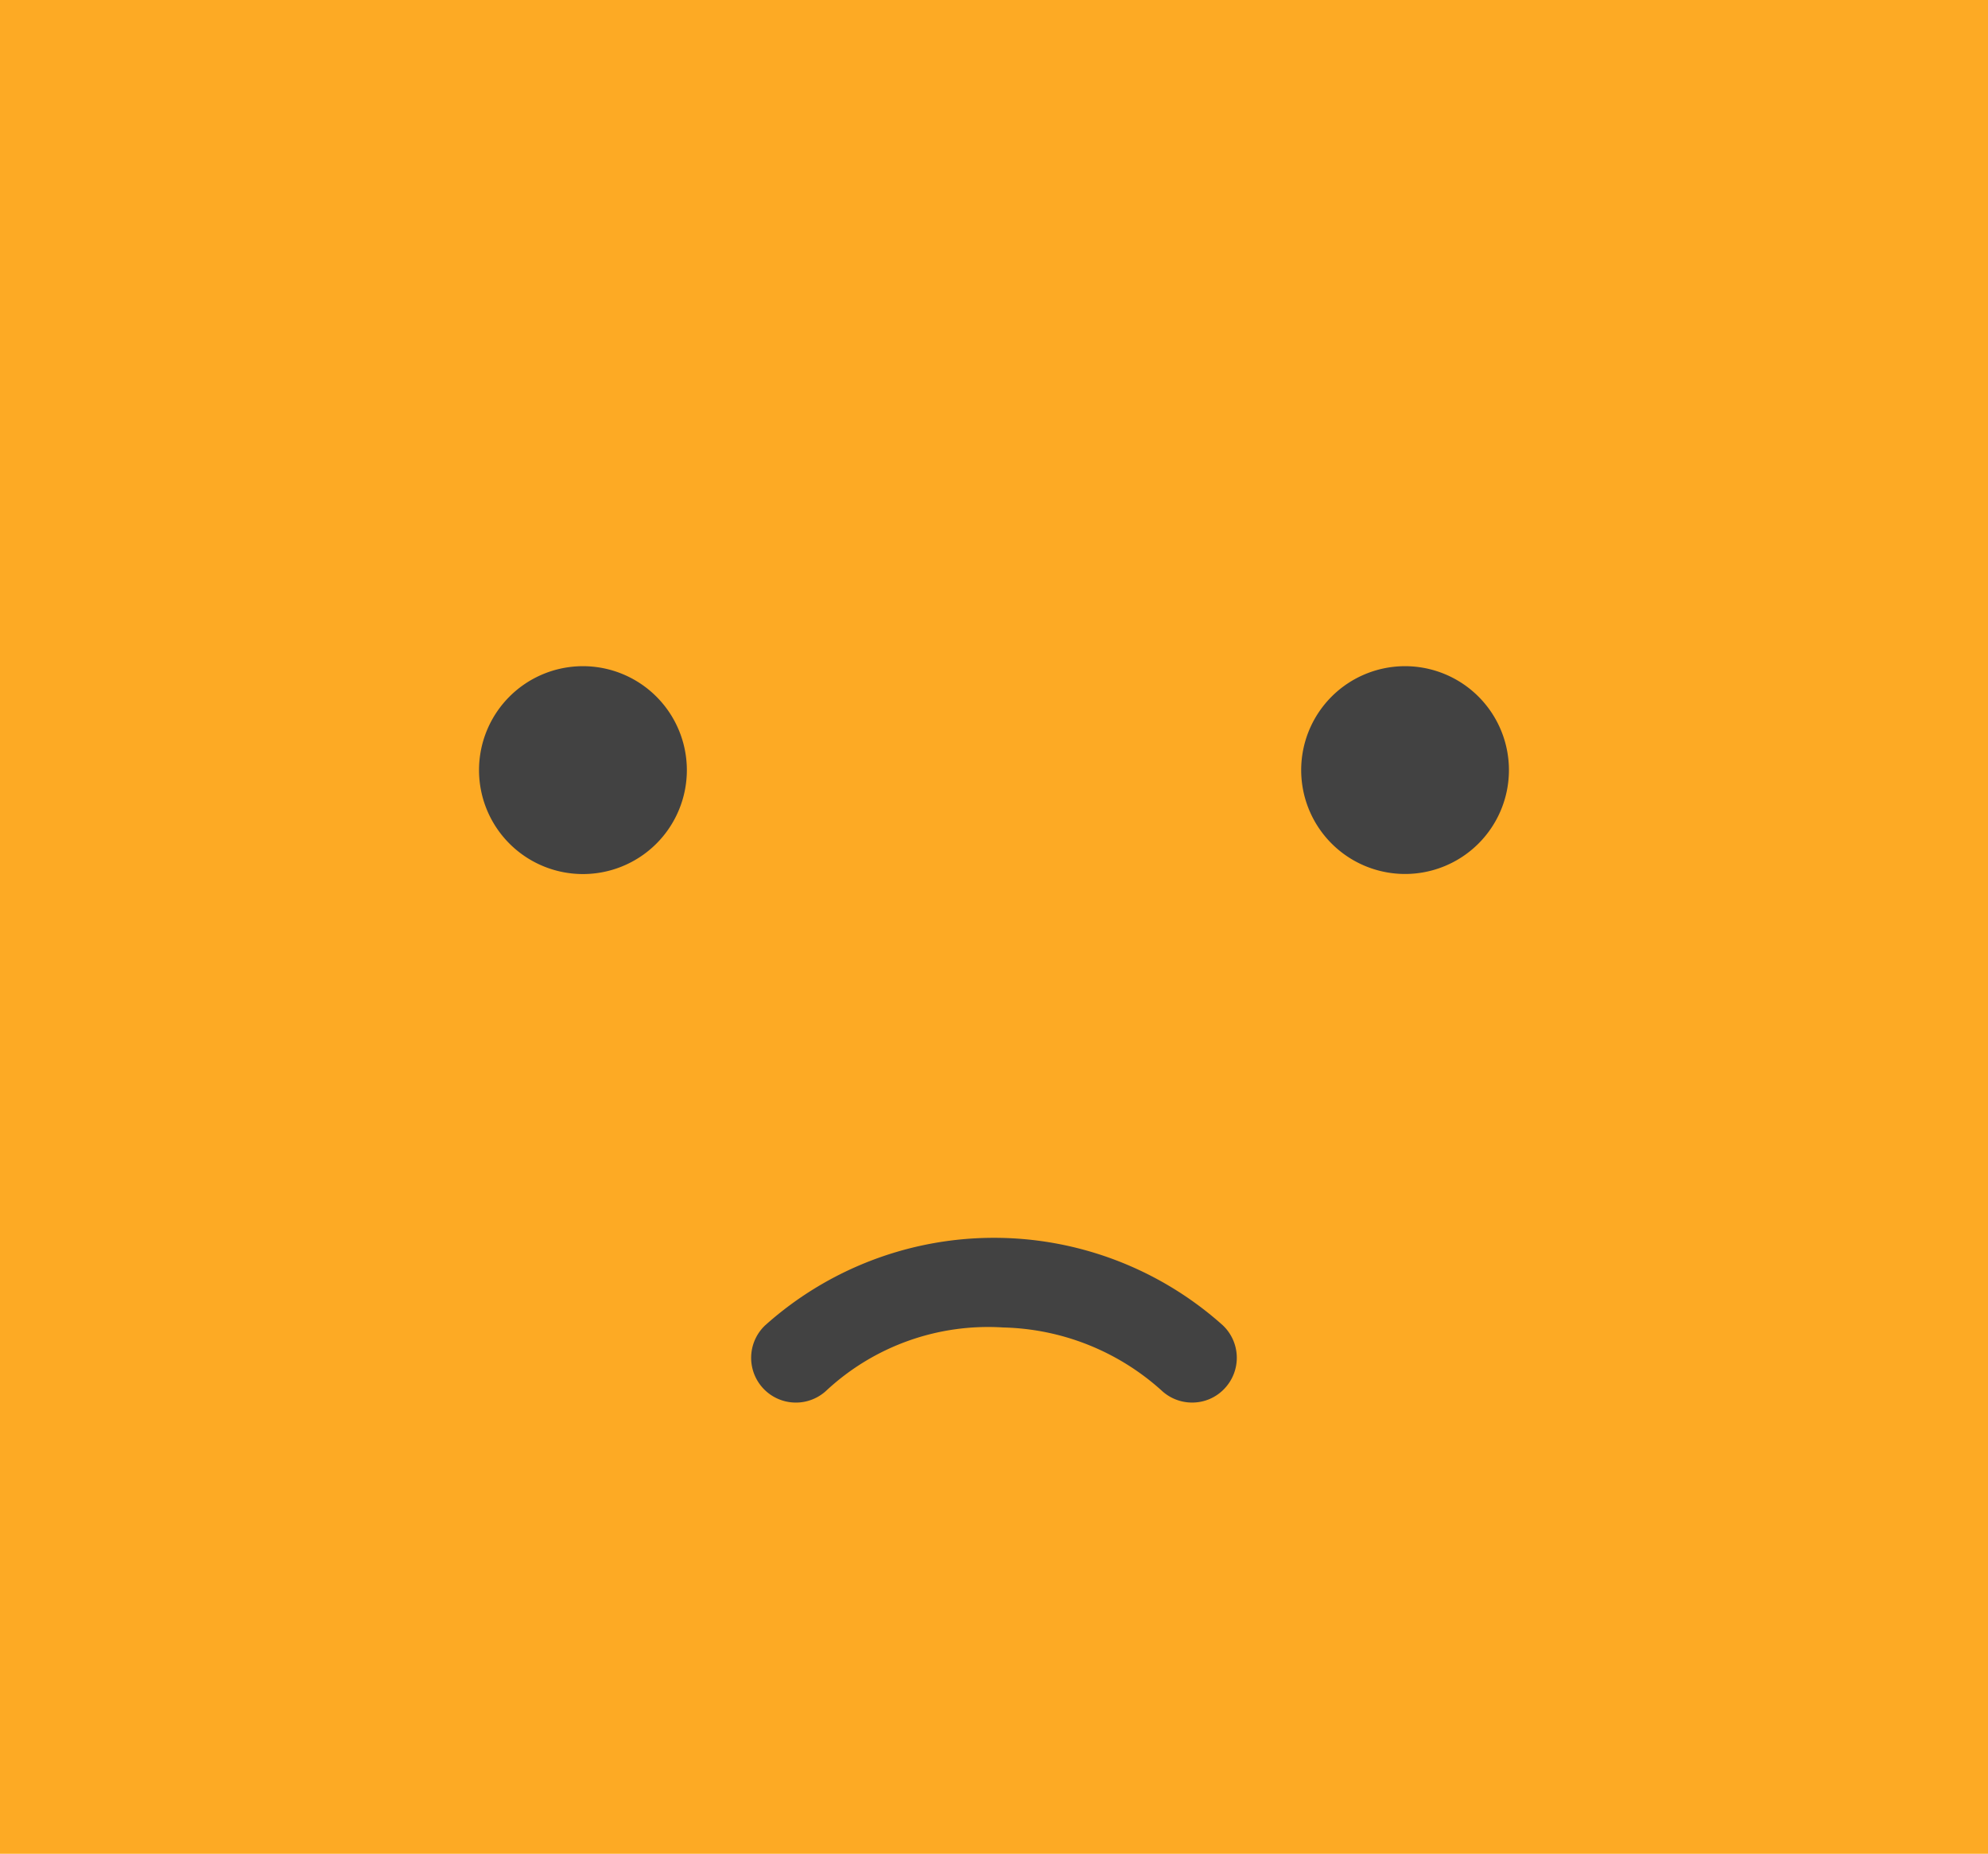 <svg id="Sad_-_selected" data-name="Sad  - selected" xmlns="http://www.w3.org/2000/svg" width="96" height="89.499" viewBox="0 0 96 89.499">
  <g id="Group_2311" data-name="Group 2311">
    <rect id="Rectangle_520" data-name="Rectangle 520" width="96" height="89.499" fill="#fdaa24"/>
  </g>
  <g id="Group_2313" data-name="Group 2313" transform="translate(36.271 59.762)">
    <g id="Group_2312" data-name="Group 2312">
      <path id="Path_4045" data-name="Path 4045" d="M376.259,659.556a2.151,2.151,0,0,1-1.472-.577,11.82,11.82,0,0,0-7.648-3.048,11.471,11.471,0,0,0-8.524,3.028,2.16,2.16,0,1,1-2.984-3.124,16.563,16.563,0,0,1,22.1-.016,2.158,2.158,0,0,1,.1,3.052A2.133,2.133,0,0,1,376.259,659.556Z" transform="translate(-354.961 -651.603)" fill="#424242"/>
    </g>
  </g>
  <g id="Group_2314" data-name="Group 2314" transform="translate(23.132 32.163)">
    <path id="Path_4046" data-name="Path 4046" d="M371.668,649.686a5.016,5.016,0,1,1-5.018-5.018A5.018,5.018,0,0,1,371.668,649.686Z" transform="translate(-321.934 -644.668)" fill="#424242"/>
    <path id="Path_4047" data-name="Path 4047" d="M361.695,649.686a5.018,5.018,0,1,1-5.018-5.018A5.02,5.02,0,0,1,361.695,649.686Z" transform="translate(-351.659 -644.668)" fill="#424242"/>
  </g>
</svg>
